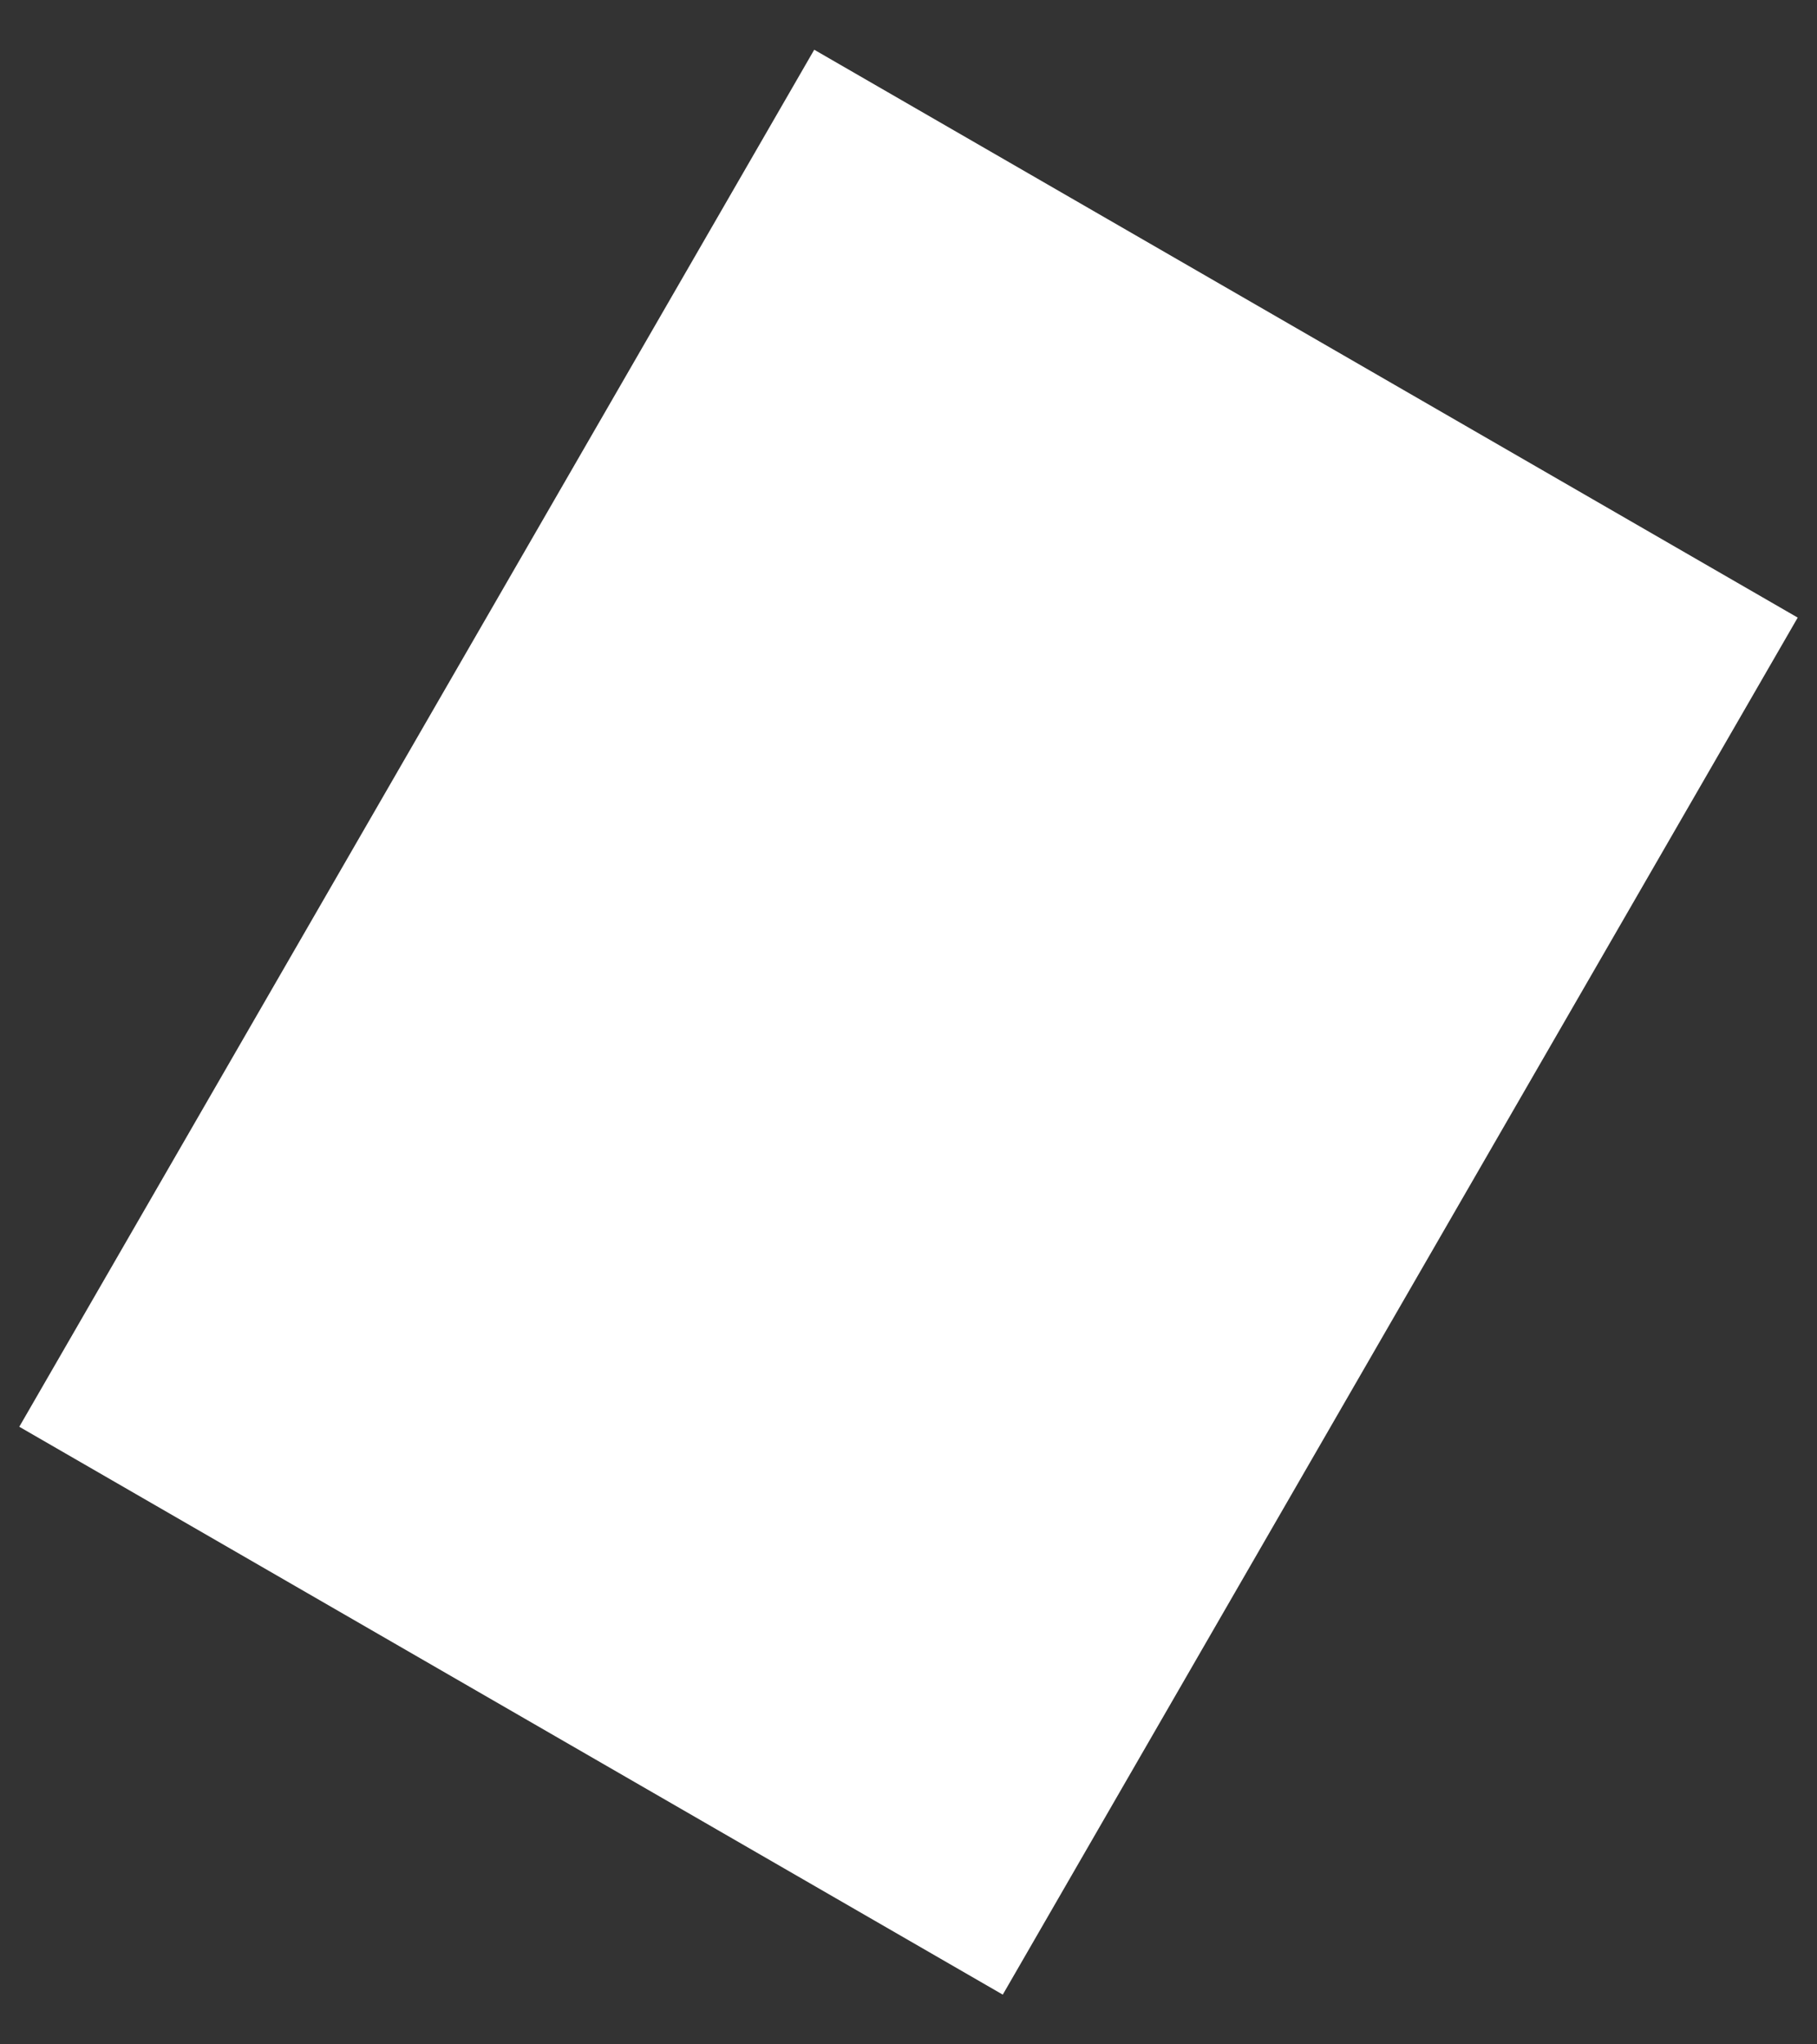 <?xml version="1.0" encoding="UTF-8"?>
<svg width="16px" height="18px" viewBox="0 0 16 18" version="1.1" xmlns="http://www.w3.org/2000/svg" xmlns:xlink="http://www.w3.org/1999/xlink">
    <rect x="0" y="0" width="16" height="18" fill="#333333" stroke="none"/>
    <!-- Generator: Sketch 51.3 (57544) - http://www.bohemiancoding.com/sketch -->
    <title>Rectangle 7</title>
    <desc>Created with Sketch.</desc>
    <defs></defs>
    <g id="Final" stroke="none" stroke-width="1" fill="none" fill-rule="evenodd">
        <g id="Montserrat" transform="translate(-806, -1027)" fill="#FFFFFF" fill-rule="nonzero">
            <rect id="Rectangle-7" transform="translate(814, 1036) rotate(30) translate(-814, -1036) " x="809" y="1029" width="10" height="14"></rect>
        </g>
    </g>
</svg>